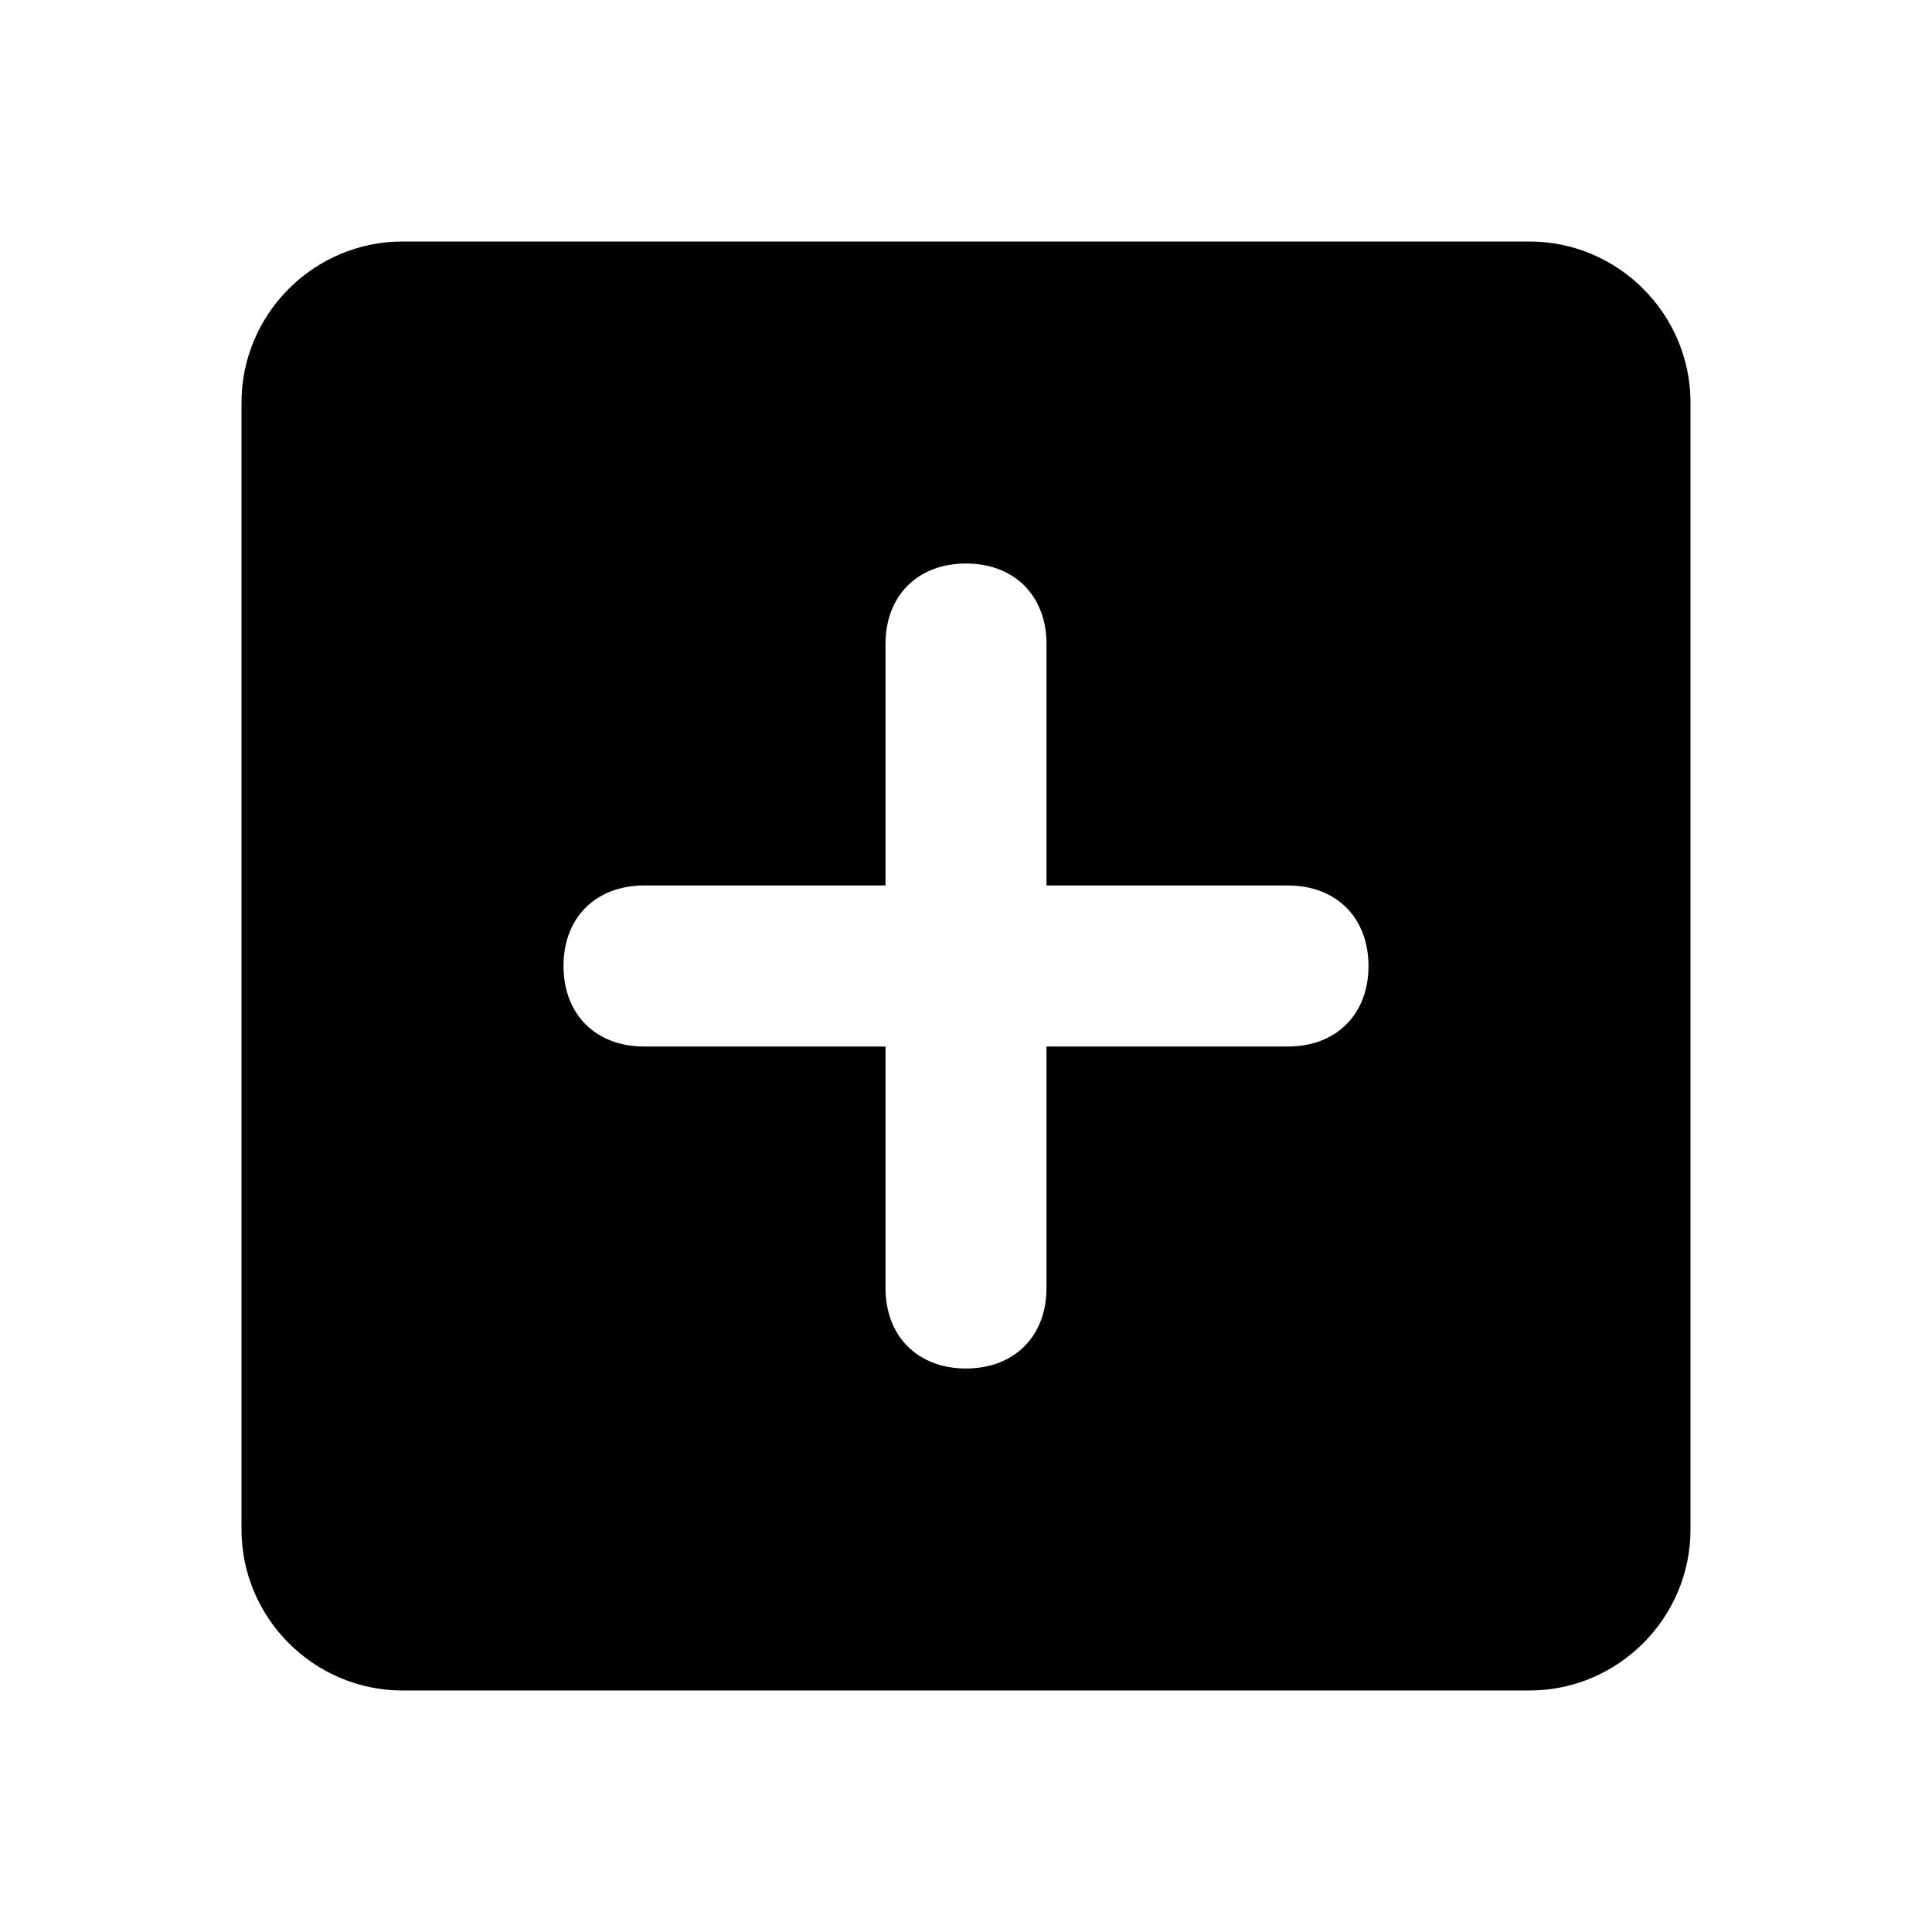 <?xml version="1.0" encoding="utf-8"?>
<!-- Generator: Adobe Illustrator 21.1.0, SVG Export Plug-In . SVG Version: 6.00 Build 0)  -->
<svg version="1.1" id="Layer_1" xmlns="http://www.w3.org/2000/svg" xmlns:xlink="http://www.w3.org/1999/xlink" x="0px" y="0px"
	 viewBox="0 0 24 24" style="enable-background:new 0 0 24 24;" xml:space="preserve">
<path d="M19,3H5C3.9,3,3,3.9,3,5v14c0,1.1,0.9,2,2,2h14c1.1,0,2-0.9,2-2V5C21,3.9,20.1,3,19,3z M16,13h-3v3c0,0.6-0.4,1-1,1
	s-1-0.4-1-1v-3H8c-0.6,0-1-0.4-1-1s0.4-1,1-1h3V8c0-0.6,0.4-1,1-1s1,0.4,1,1v3h3c0.6,0,1,0.4,1,1S16.6,13,16,13z"/>
</svg>

